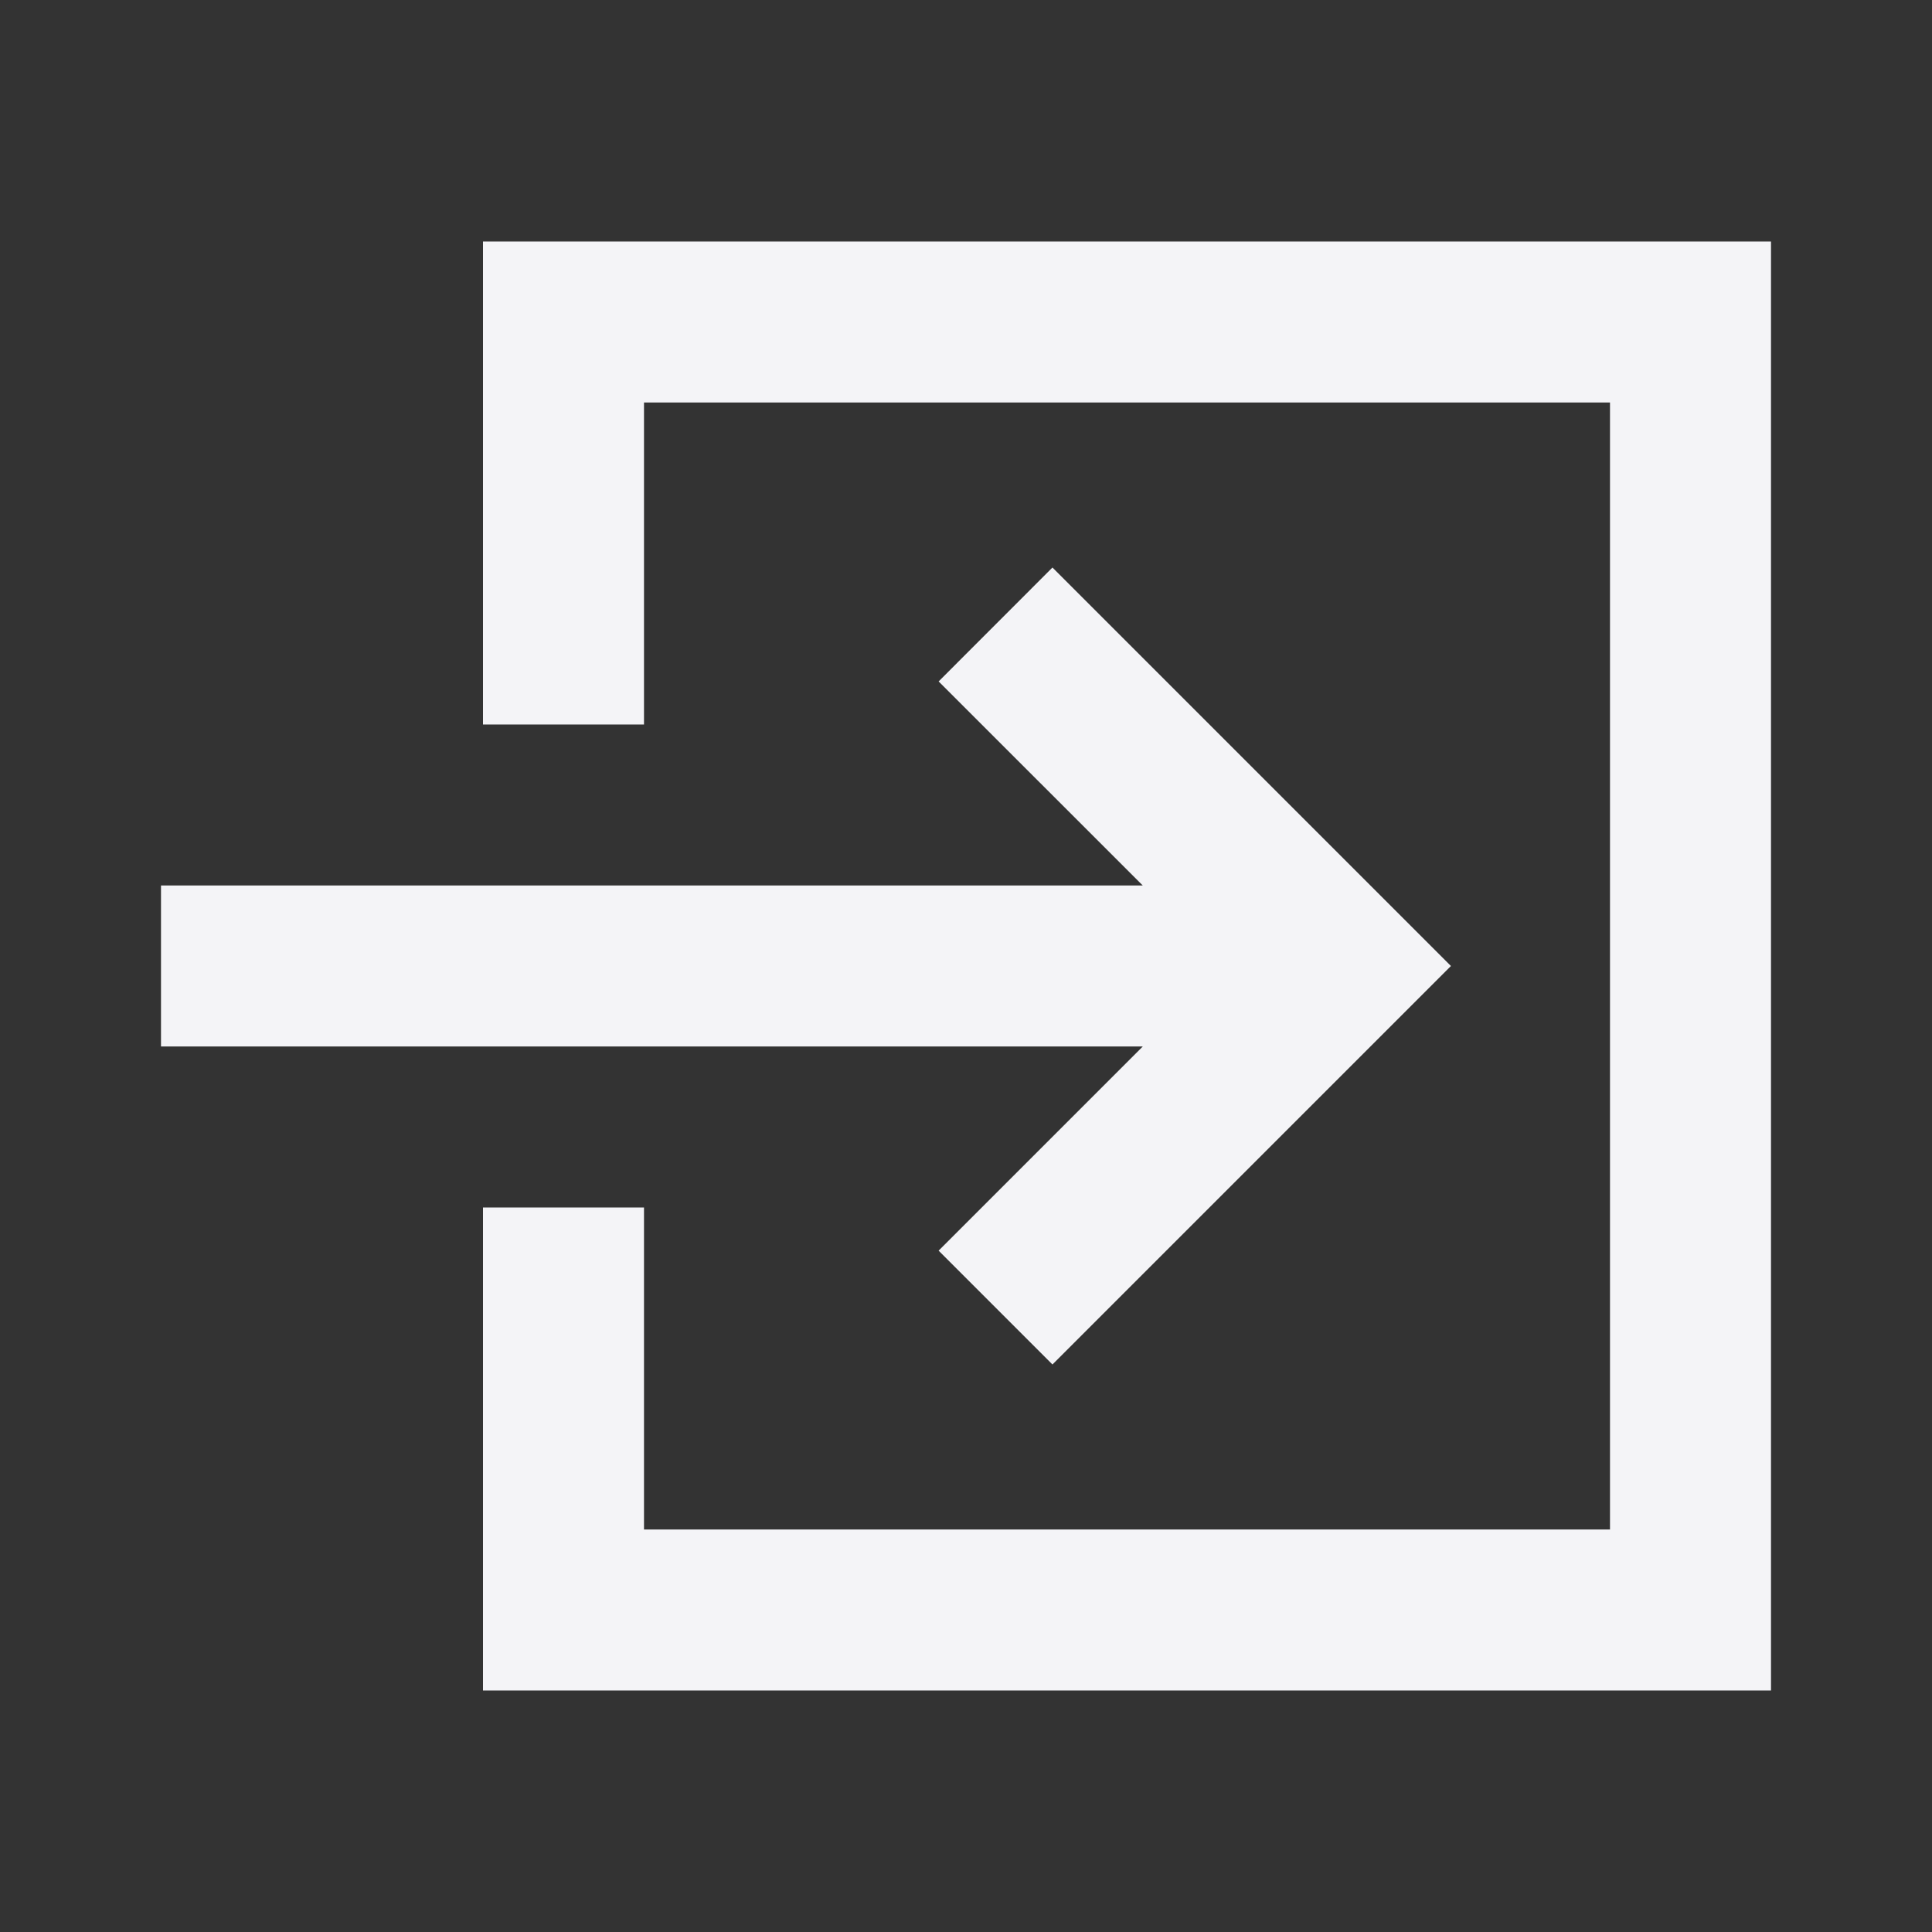 <svg fill="none" height="24" width="24" xmlns="http://www.w3.org/2000/svg"><rect width="100%" height="100%" fill="#333333" stroke="none"/><g fill="#f4f4f7"><path d="m20 5h-12v4h-2v-6h16v18h-16v-6h2v4h12z"/><path d="m13.074 16.95-1.414-1.414 2.536-2.536h-12.196v-2h12.196l-2.536-2.535 1.414-1.415 4.95 4.95z"/></g></svg>